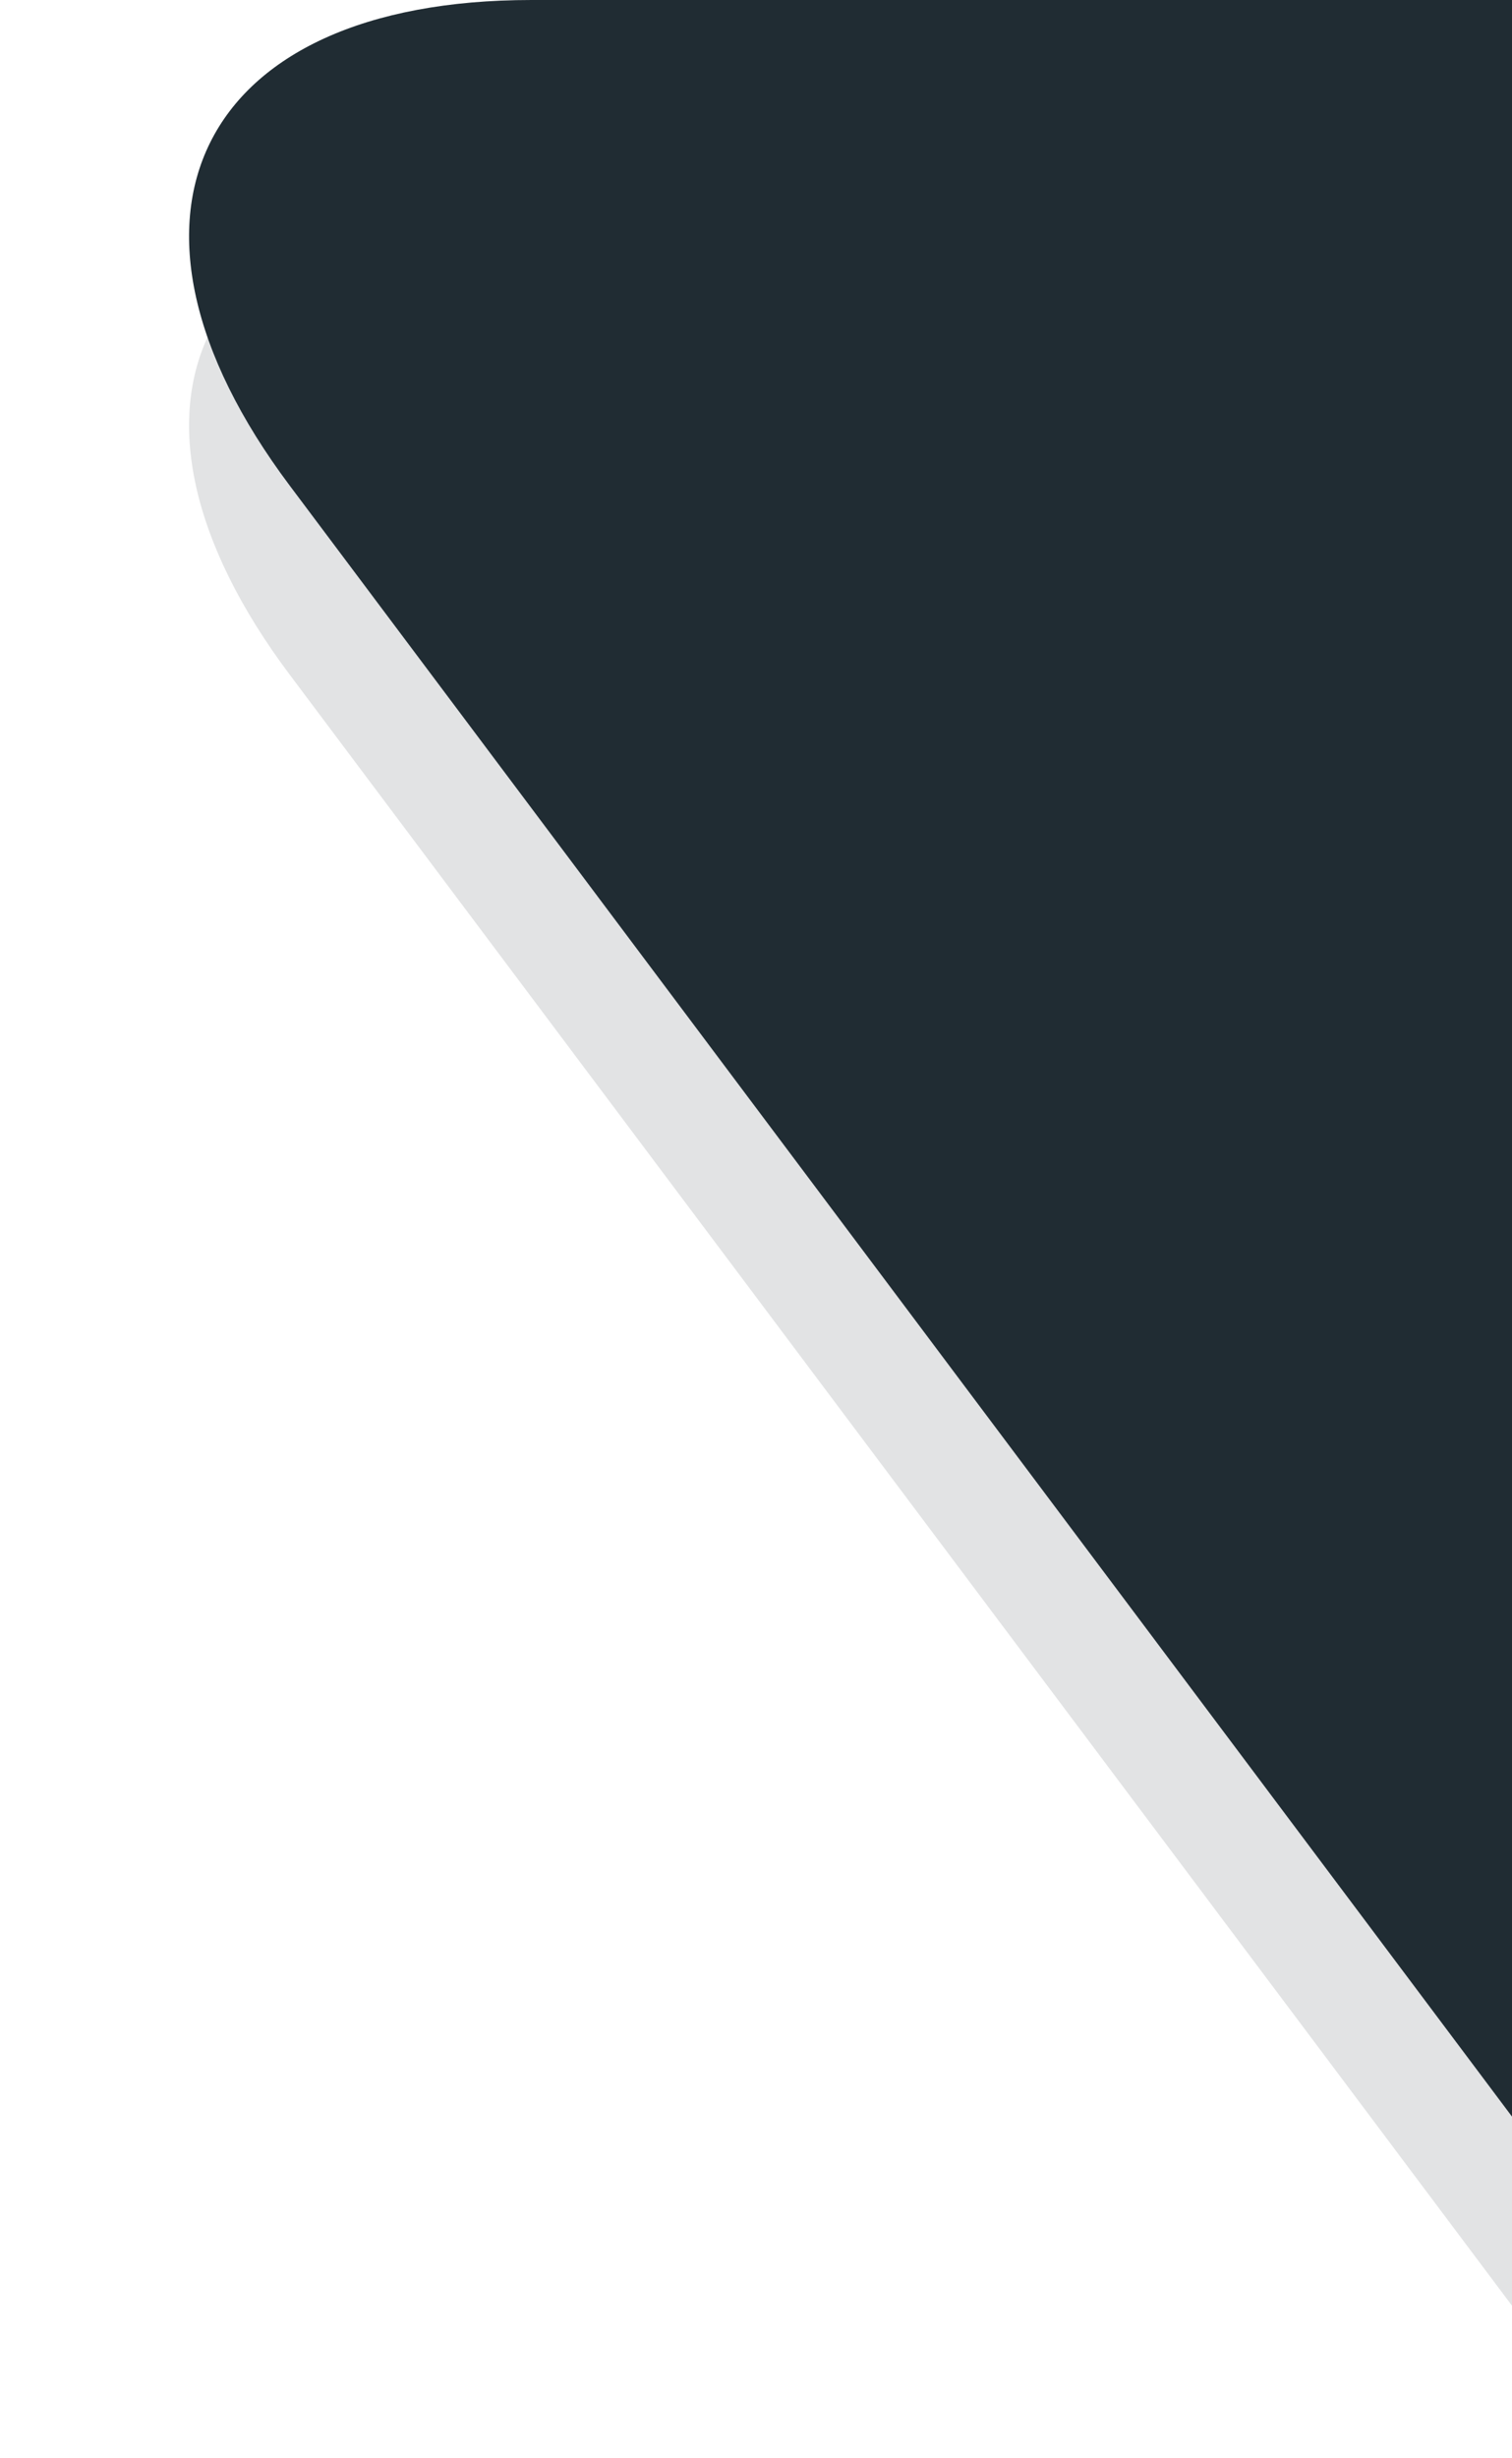 <svg viewBox="0 0 8 13" height="13" width="8" preserveAspectRatio="xMidYMid meet" class="" version="1.1" x="0px" y="0px" enable-background="new 0 0 8 13" xml:space="preserve">
	<path opacity="0.13" fill="#202c33" d="M1.533,3.568L8,12.193V1H2.812 C1.042,1,0.474,2.156,1.533,3.568z"></path>
	<path fill="#202c33" d="M1.533,2.568L8,11.193V0L2.812,0C1.042,0,0.474,1.156,1.533,2.568z"></path>
</svg>